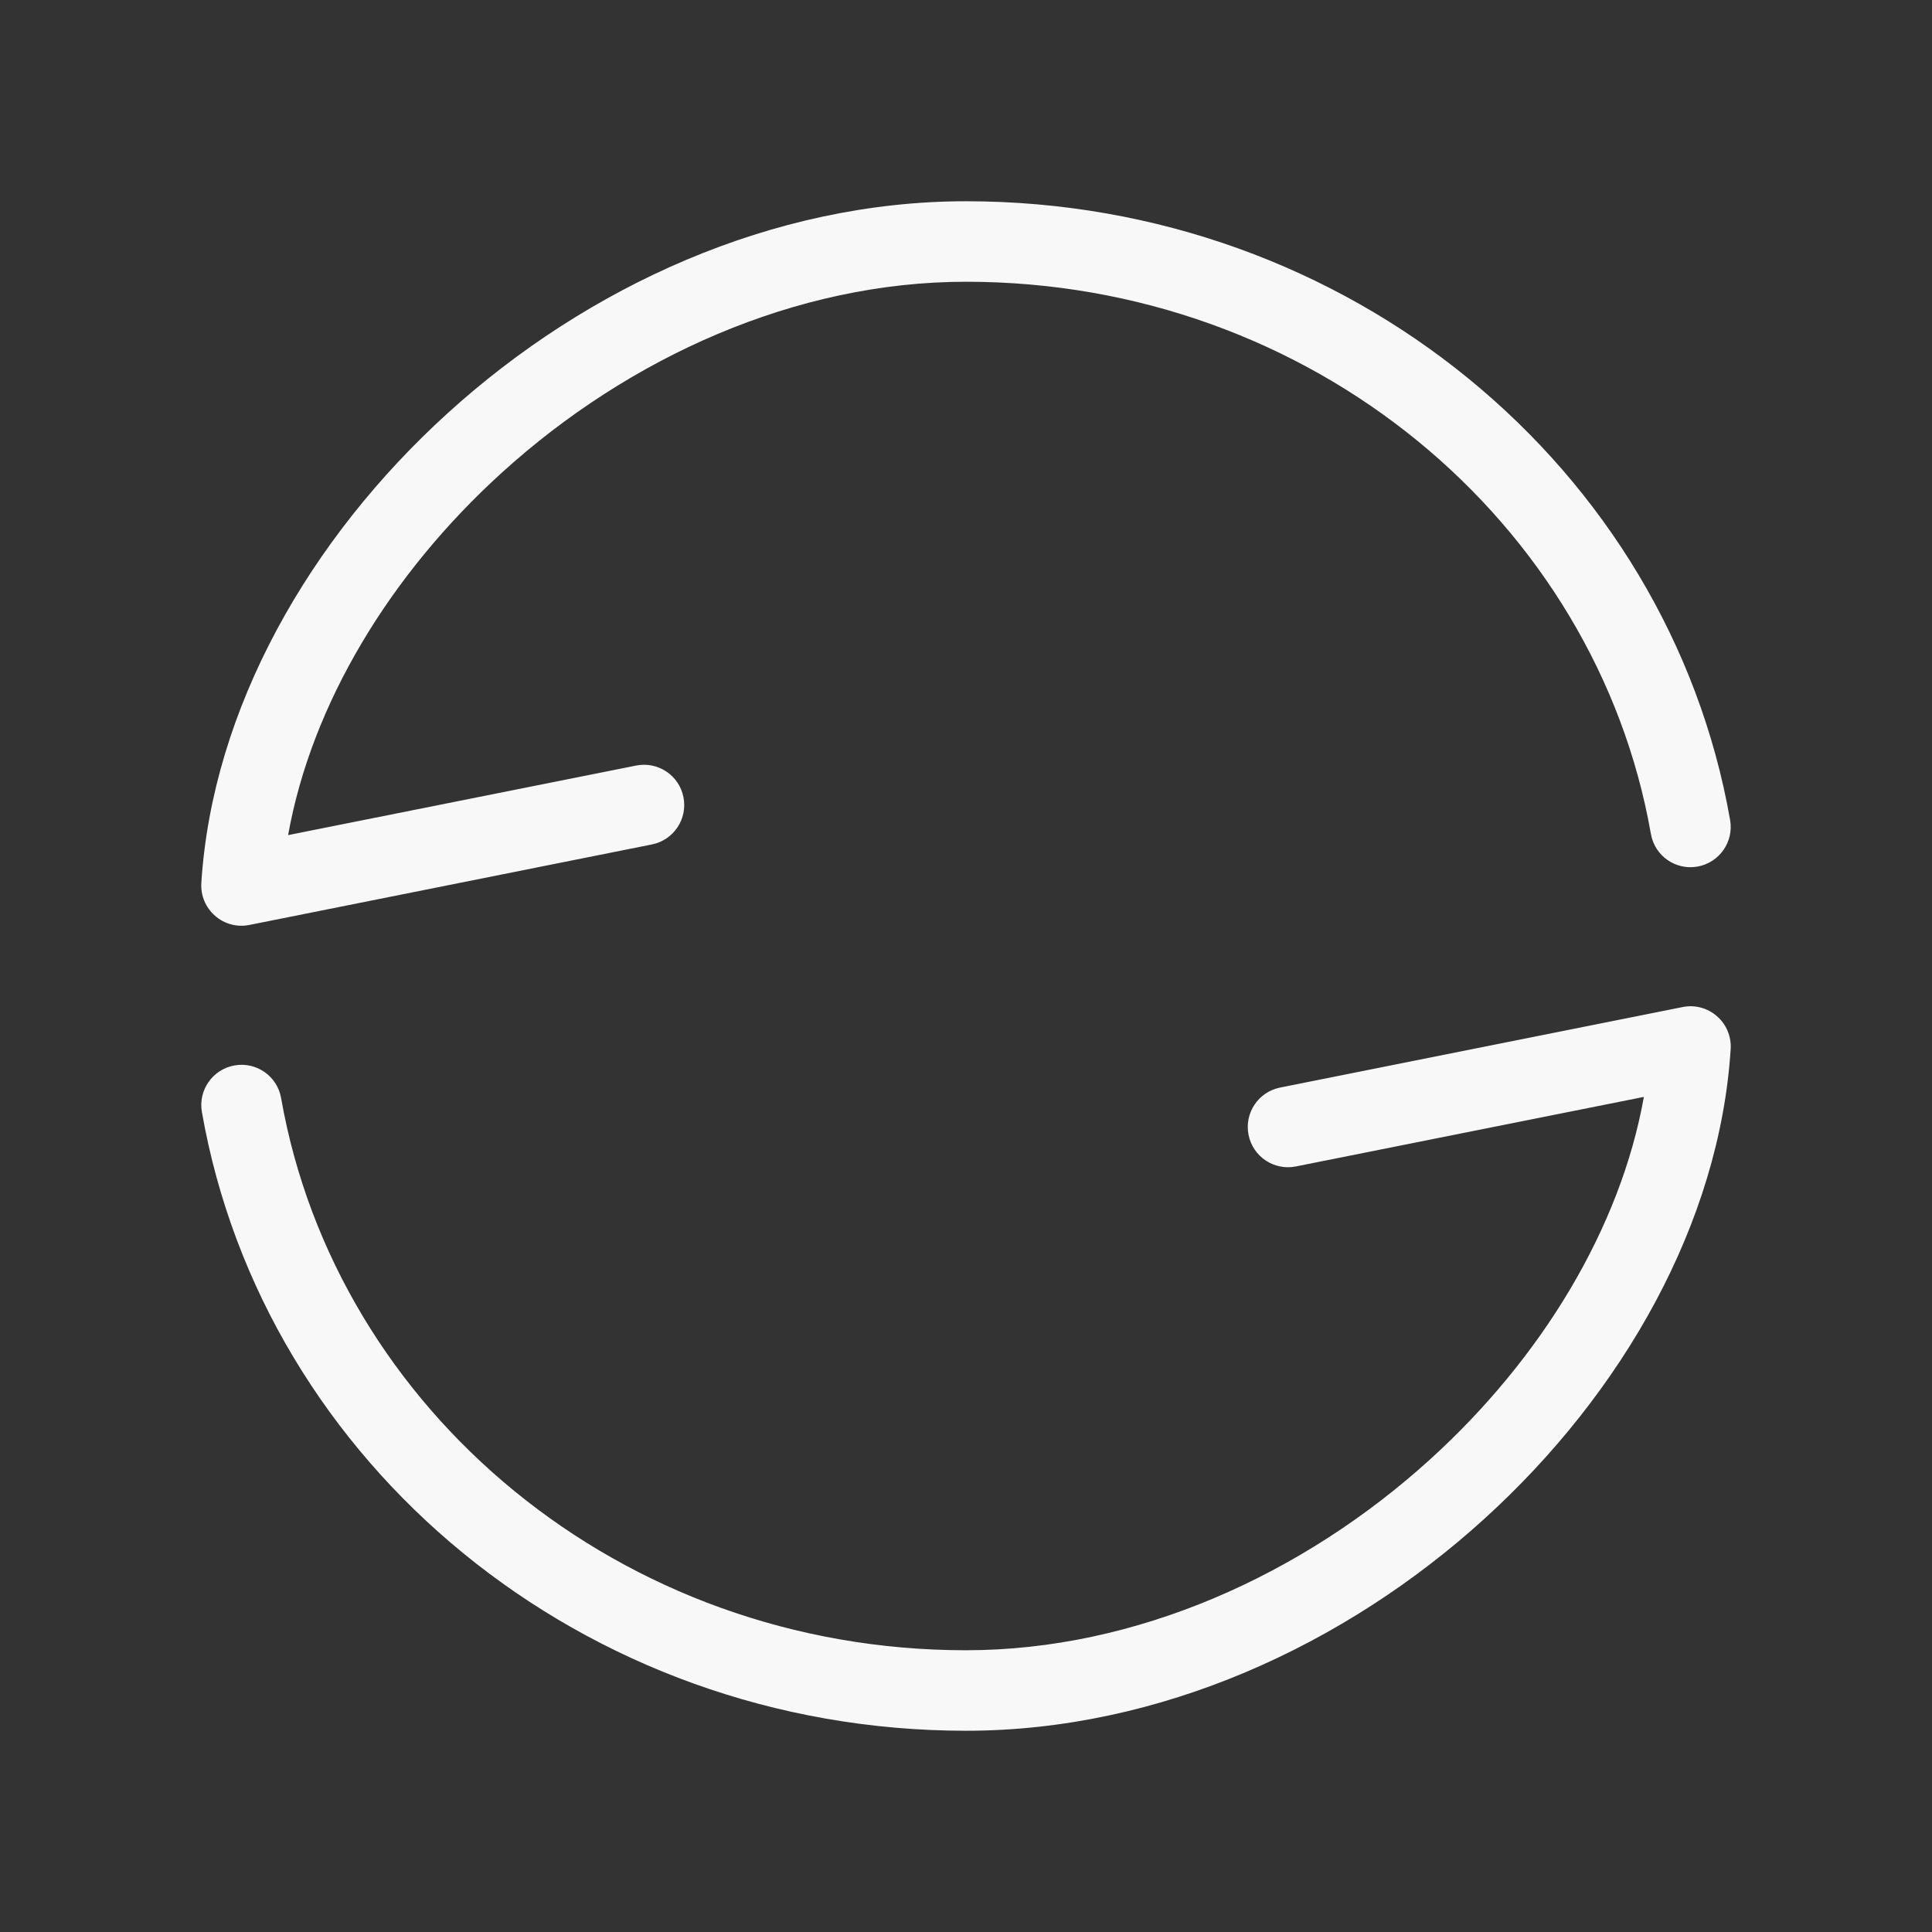 <svg width="24" height="24" viewBox="0 0 24 24" fill="none" xmlns="http://www.w3.org/2000/svg">
<rect x="0" y="0" width="24" height="24" fill="#333333" stroke="none"/>
<path fill-rule="evenodd" clip-rule="evenodd" d="M6.236 5.87C4.843 7.134 3.87 8.749 3.579 10.374L7.902 9.51C8.173 9.456 8.436 9.631 8.49 9.902C8.544 10.173 8.369 10.436 8.098 10.49L3.098 11.49C2.946 11.521 2.788 11.479 2.671 11.376C2.554 11.274 2.491 11.123 2.501 10.968C2.638 8.809 3.839 6.695 5.564 5.13C7.291 3.562 9.594 2.5 12 2.5C16.753 2.5 20.724 5.808 21.492 10.186C21.54 10.458 21.358 10.717 21.086 10.765C20.814 10.813 20.555 10.631 20.508 10.359C19.827 6.482 16.291 3.5 12 3.5C9.885 3.5 7.814 4.438 6.236 5.87ZM17.764 18.13C19.157 16.866 20.13 15.251 20.421 13.626L16.098 14.49C15.827 14.544 15.564 14.369 15.51 14.098C15.456 13.827 15.631 13.564 15.902 13.51L20.902 12.51C21.054 12.479 21.212 12.521 21.329 12.624C21.446 12.726 21.509 12.877 21.499 13.032C21.362 15.191 20.161 17.305 18.436 18.87C16.709 20.438 14.406 21.5 12 21.5C7.247 21.5 3.276 18.192 2.508 13.814C2.46 13.542 2.642 13.283 2.914 13.235C3.186 13.187 3.445 13.369 3.492 13.641C4.173 17.518 7.709 20.5 12 20.5C14.115 20.5 16.186 19.562 17.764 18.13Z" fill="#F8F8F8"/>
</svg>
